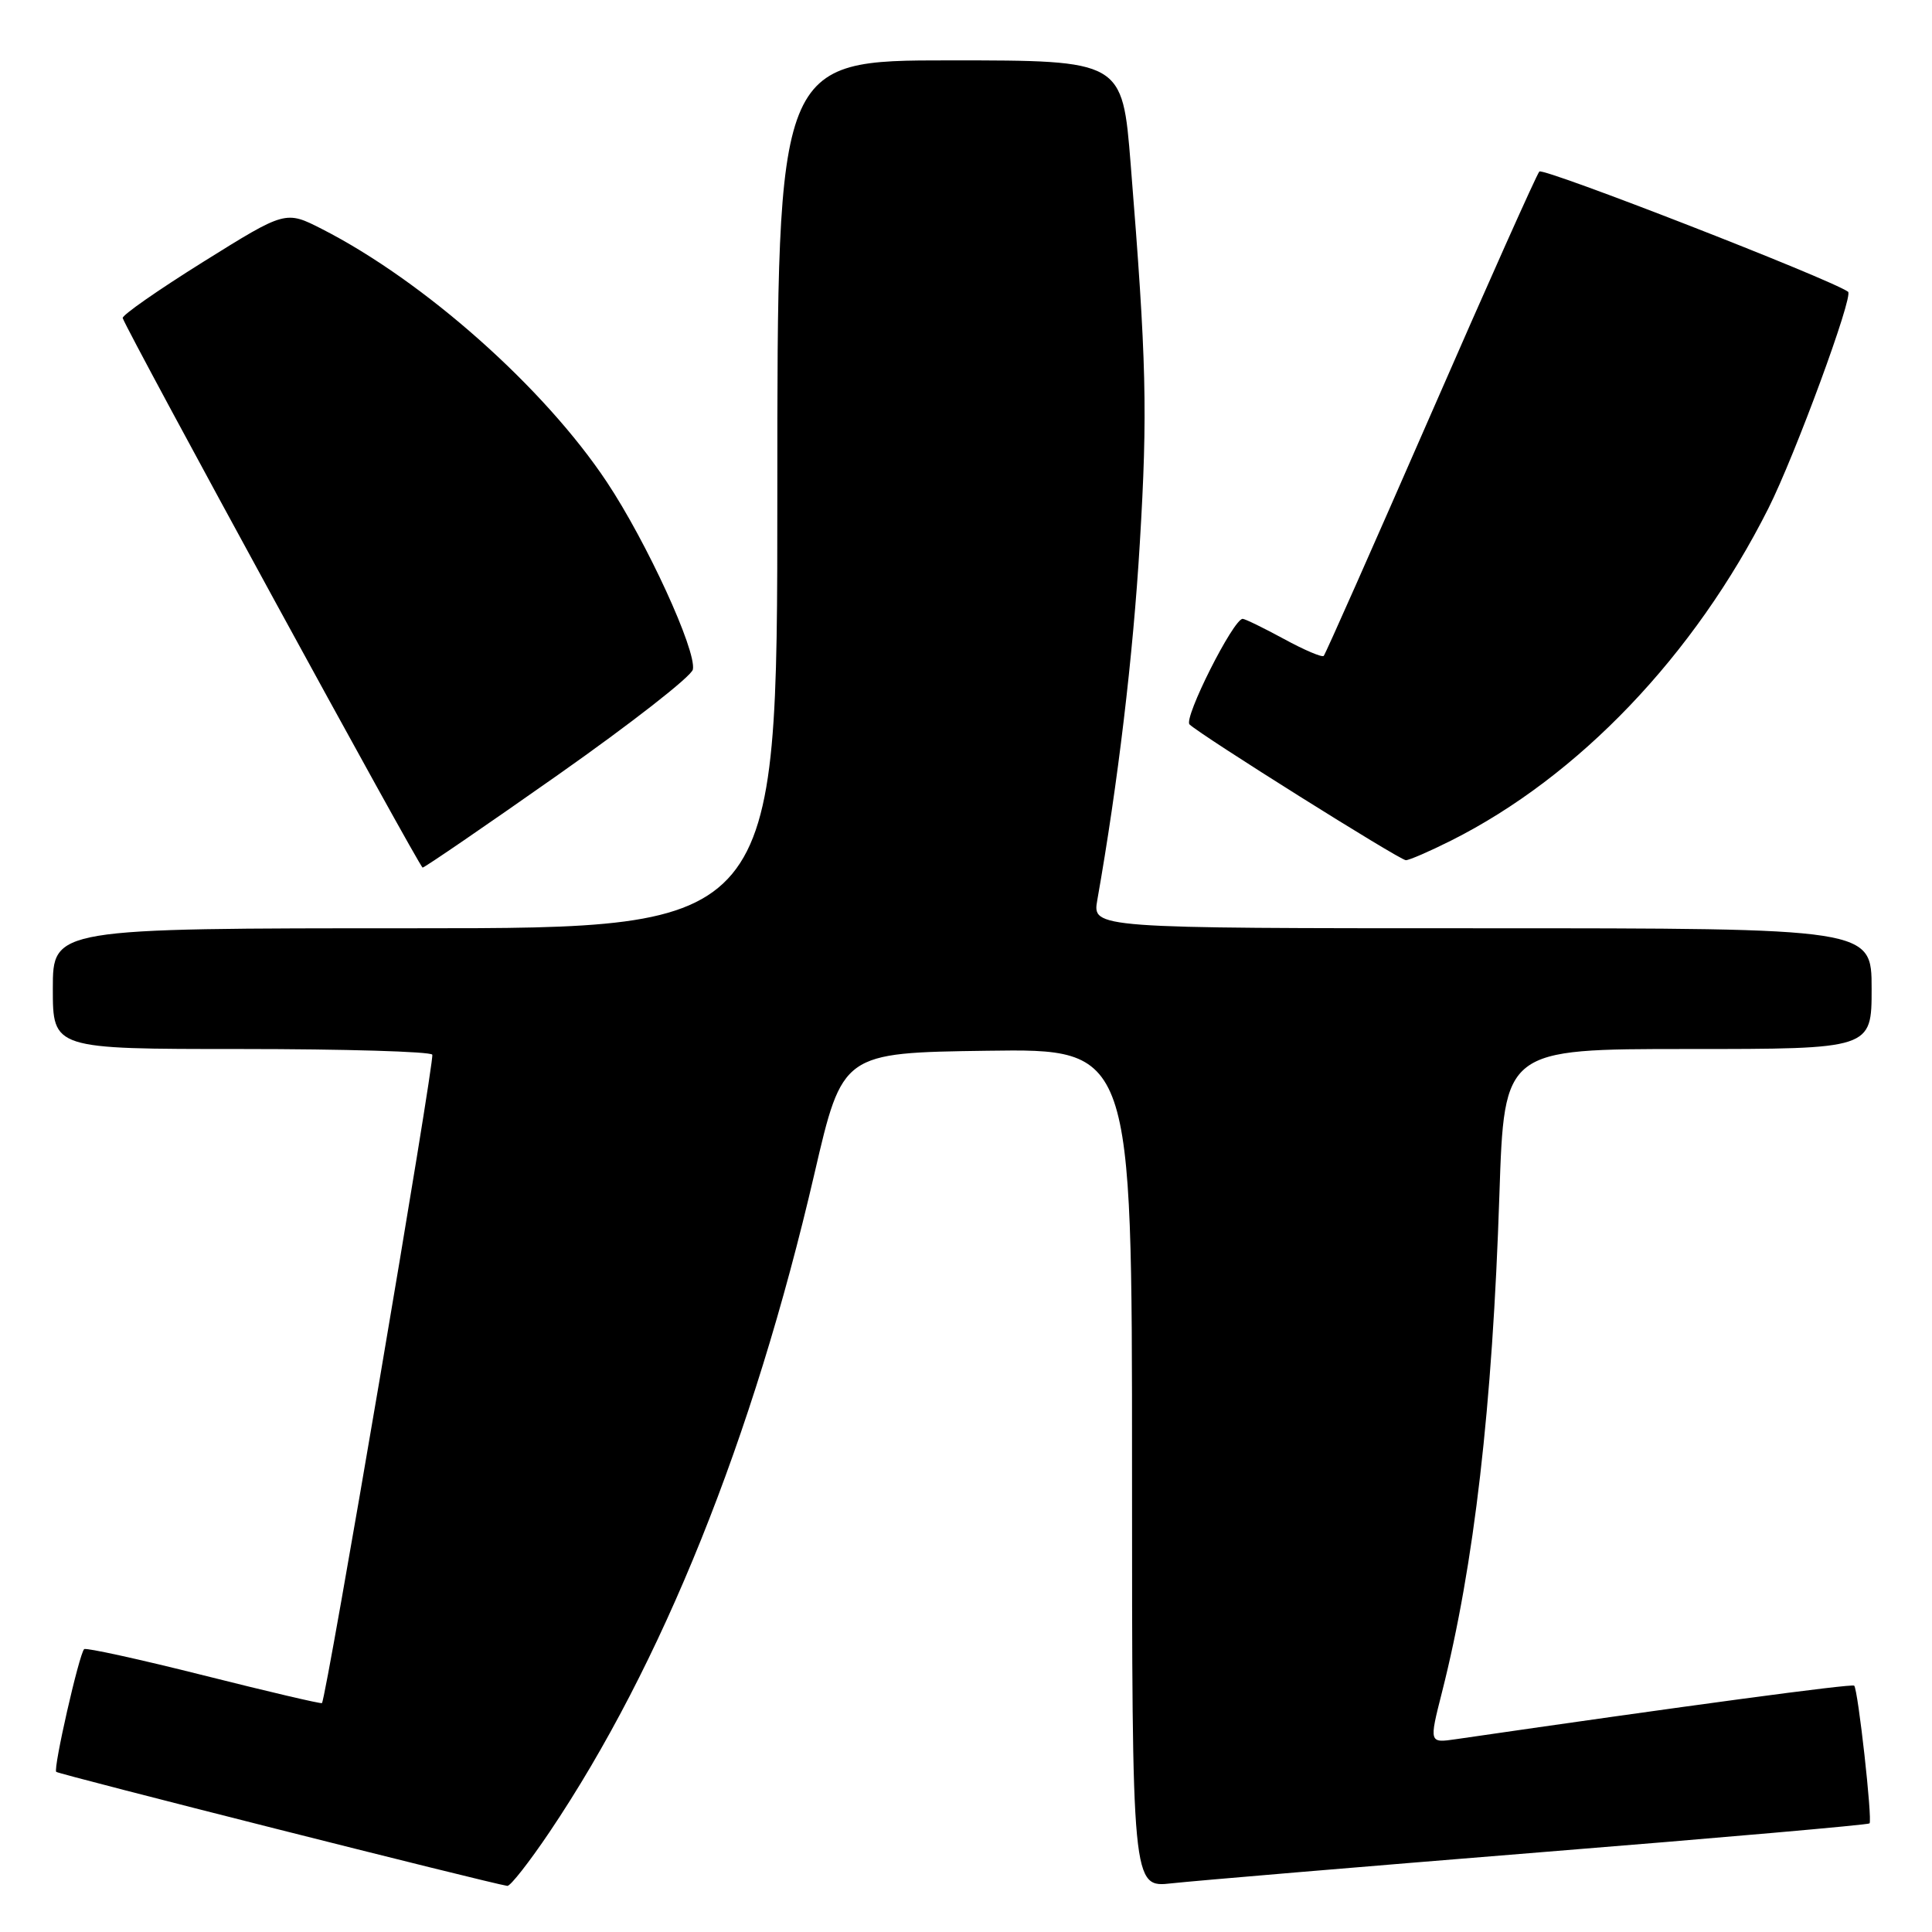 <?xml version="1.0" encoding="UTF-8" standalone="no"?>
<!DOCTYPE svg PUBLIC "-//W3C//DTD SVG 1.1//EN" "http://www.w3.org/Graphics/SVG/1.1/DTD/svg11.dtd" >
<svg xmlns="http://www.w3.org/2000/svg" xmlns:xlink="http://www.w3.org/1999/xlink" version="1.1" viewBox="0 0 256 256">
 <g >
 <path fill="currentColor"
d=" M 72.82 242.75 C 87.71 220.62 99.78 190.62 107.92 155.50 C 111.63 139.50 111.63 139.50 130.82 139.23 C 150.00 138.96 150.00 138.96 150.00 194.55 C 150.00 250.14 150.00 250.14 155.25 249.55 C 158.14 249.23 180.05 247.38 203.94 245.45 C 227.84 243.53 247.54 241.80 247.72 241.61 C 248.13 241.20 246.20 223.87 245.69 223.36 C 245.40 223.07 223.28 226.04 192.93 230.45 C 189.36 230.97 189.36 230.97 191.07 224.23 C 195.34 207.38 197.76 186.42 198.68 158.25 C 199.32 139.00 199.32 139.00 223.66 139.00 C 248.00 139.00 248.00 139.00 248.00 131.00 C 248.00 123.00 248.00 123.00 196.37 123.00 C 144.74 123.00 144.74 123.00 145.40 119.25 C 148.13 103.79 150.14 86.91 151.03 72.00 C 152.08 54.57 151.92 47.88 149.82 21.75 C 148.72 8.00 148.72 8.00 125.86 8.00 C 103.00 8.00 103.00 8.00 103.00 65.50 C 103.00 123.00 103.00 123.00 55.00 123.00 C 7.00 123.00 7.00 123.00 7.00 131.00 C 7.00 139.00 7.00 139.00 31.94 139.00 C 45.66 139.00 57.06 139.34 57.28 139.75 C 57.63 140.41 43.22 225.12 42.66 225.67 C 42.54 225.79 35.50 224.14 27.00 222.00 C 18.50 219.86 11.37 218.30 11.15 218.52 C 10.48 219.18 7.03 234.36 7.45 234.78 C 7.76 235.10 64.84 249.53 67.22 249.89 C 67.62 249.95 70.13 246.74 72.82 242.75 Z  M 74.00 102.63 C 83.62 95.86 91.64 89.60 91.81 88.71 C 92.30 86.21 85.68 71.79 80.41 63.87 C 72.10 51.37 56.25 37.29 42.67 30.35 C 37.84 27.89 37.84 27.89 26.94 34.69 C 20.94 38.44 16.13 41.79 16.26 42.15 C 17.08 44.40 55.60 114.97 56.00 114.96 C 56.27 114.95 64.38 109.40 74.00 102.63 Z  M 192.28 111.38 C 209.19 102.89 224.52 86.84 234.32 67.36 C 237.85 60.35 245.63 39.20 244.88 38.66 C 242.60 37.00 204.47 22.16 203.97 22.73 C 203.60 23.15 197.11 37.67 189.55 55.00 C 181.98 72.33 175.62 86.69 175.40 86.91 C 175.19 87.14 172.81 86.13 170.12 84.66 C 167.43 83.20 164.97 82.00 164.66 82.00 C 163.43 82.00 156.79 95.19 157.62 95.99 C 159.11 97.43 185.45 113.96 186.28 113.98 C 186.71 113.99 189.41 112.82 192.28 111.38 Z "/>
</g>
</svg>